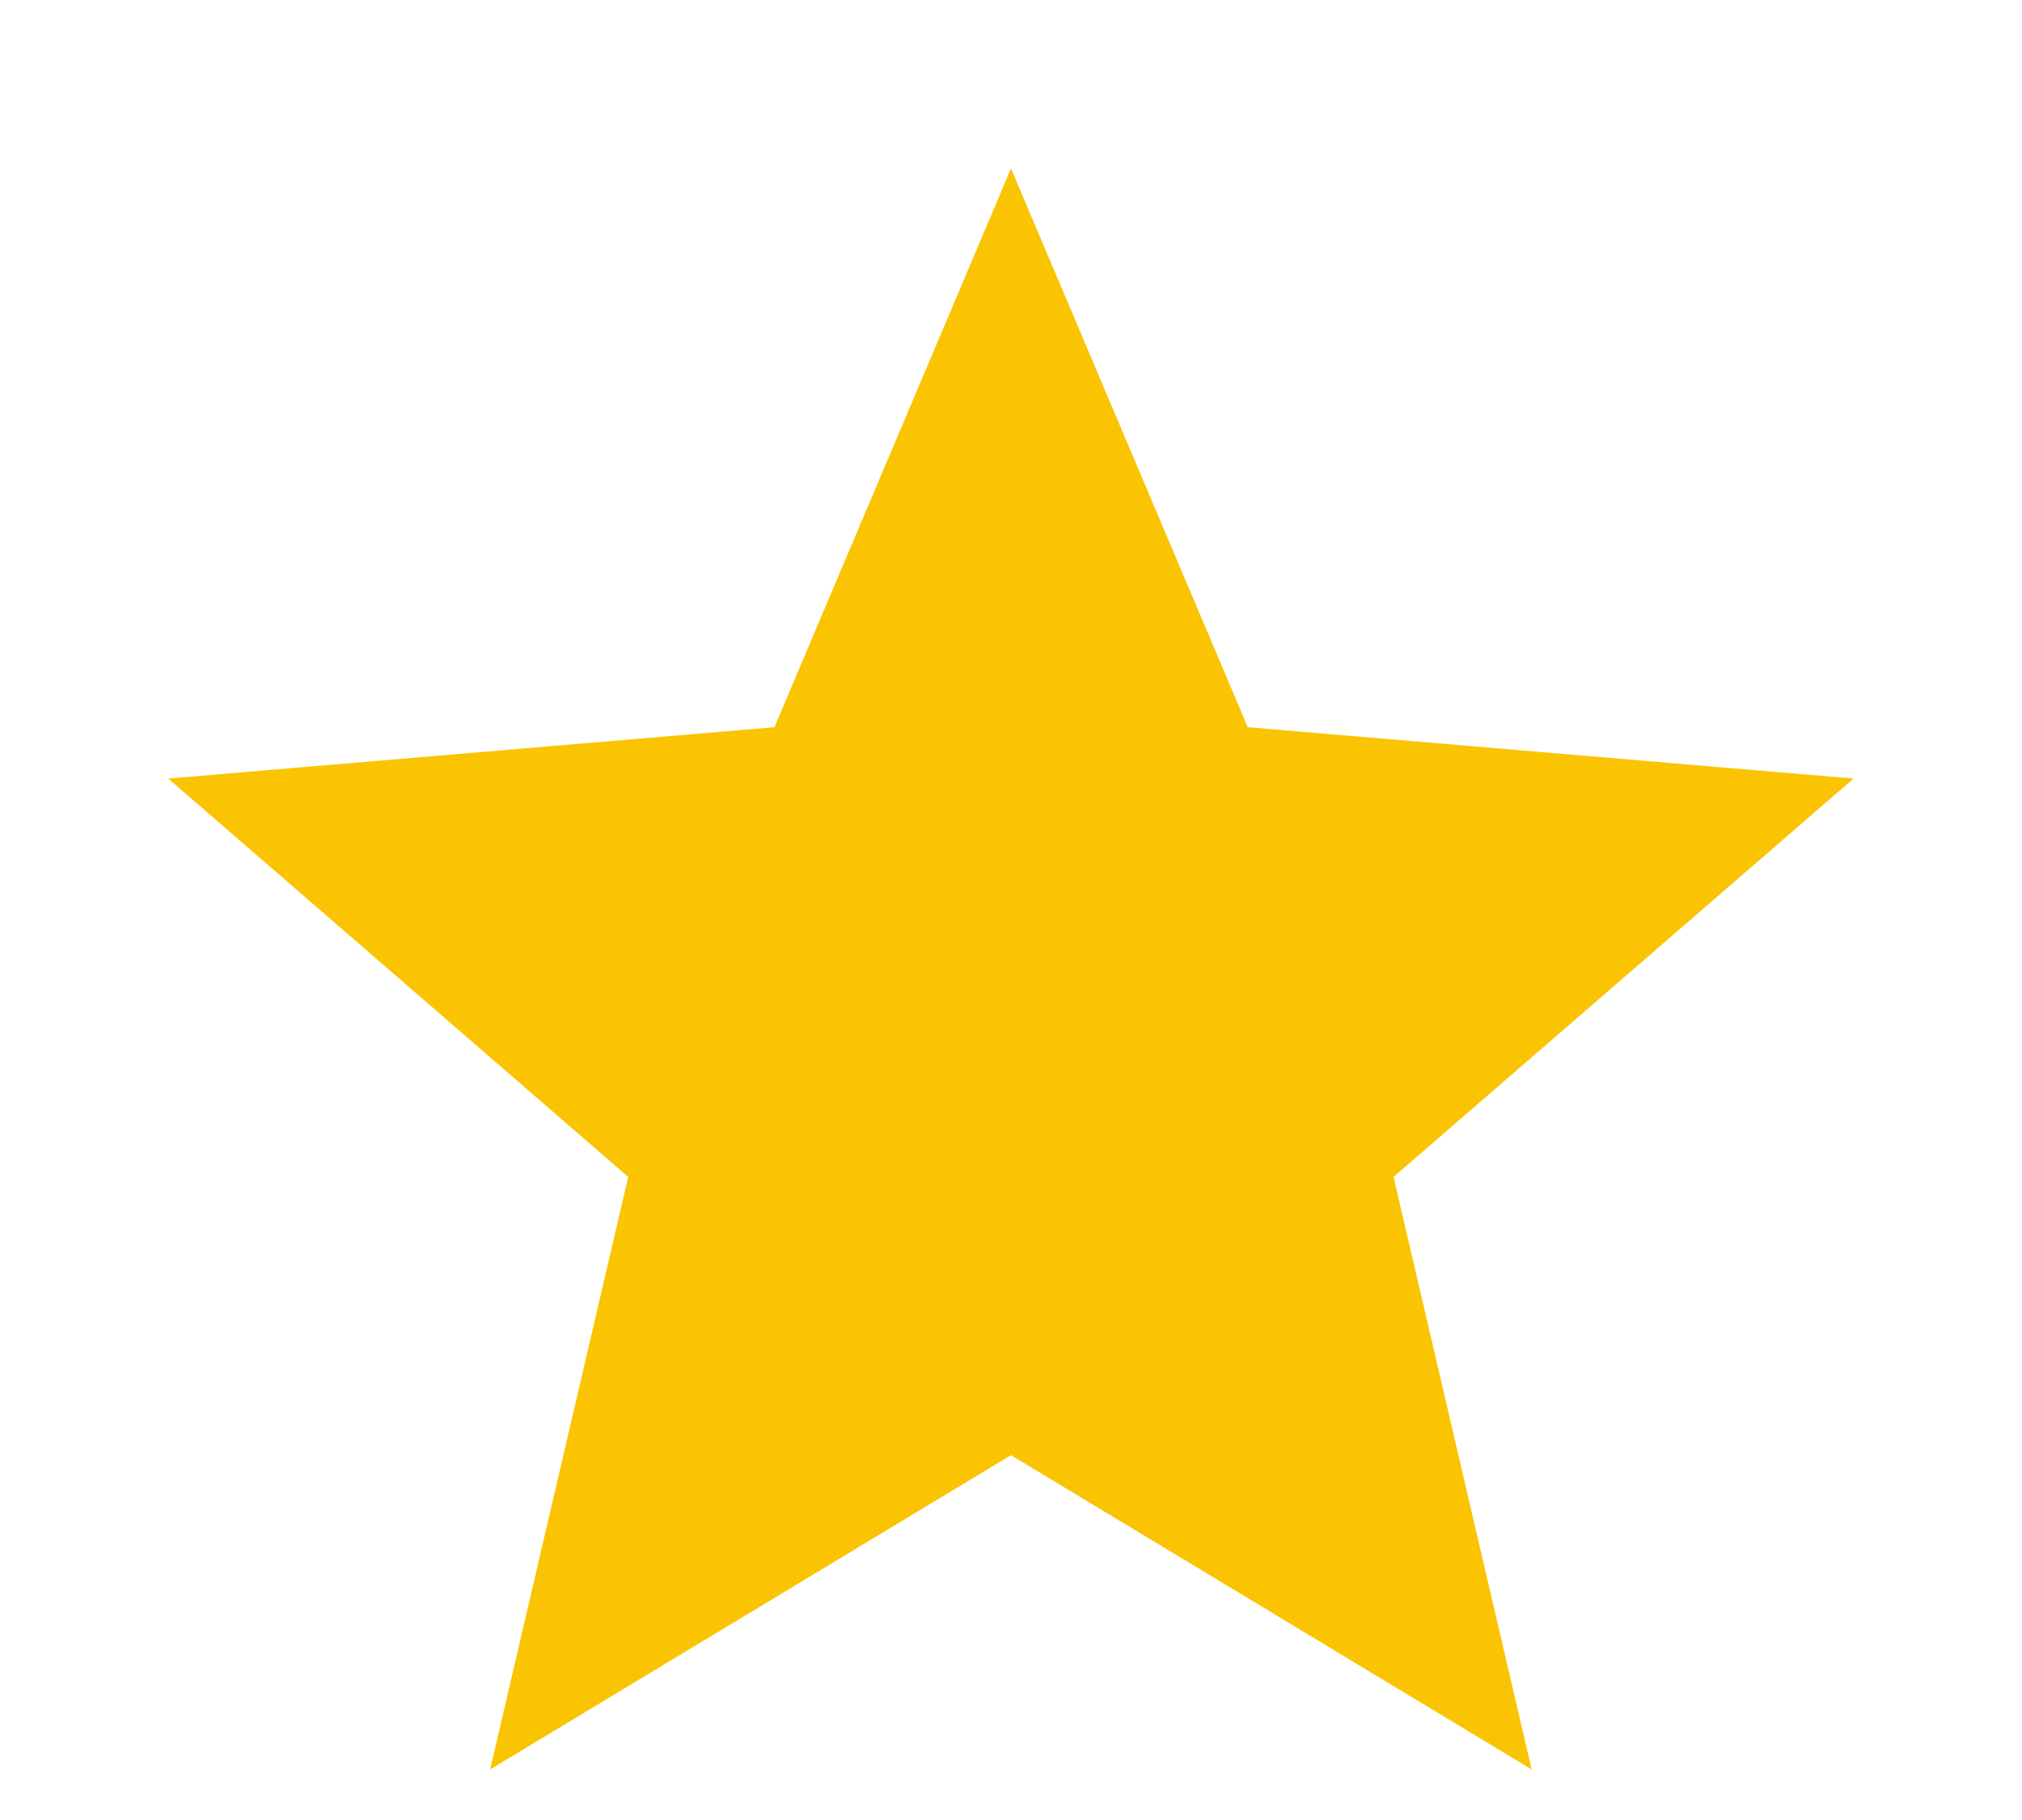<svg width="10" height="9" viewBox="0 0 10 9" xmlns="http://www.w3.org/2000/svg" xmlns:xlink="http://www.w3.org/1999/xlink"><defs><path id="a" d="M5 7.196L7.575 8.75l-.683-2.93 2.275-1.97-2.996-.254L5 .833 3.83 3.596.832 3.85l2.275 1.97-.683 2.93z"/></defs><use fill="#FAC402" xlink:href="#a" fill-rule="evenodd"/></svg>